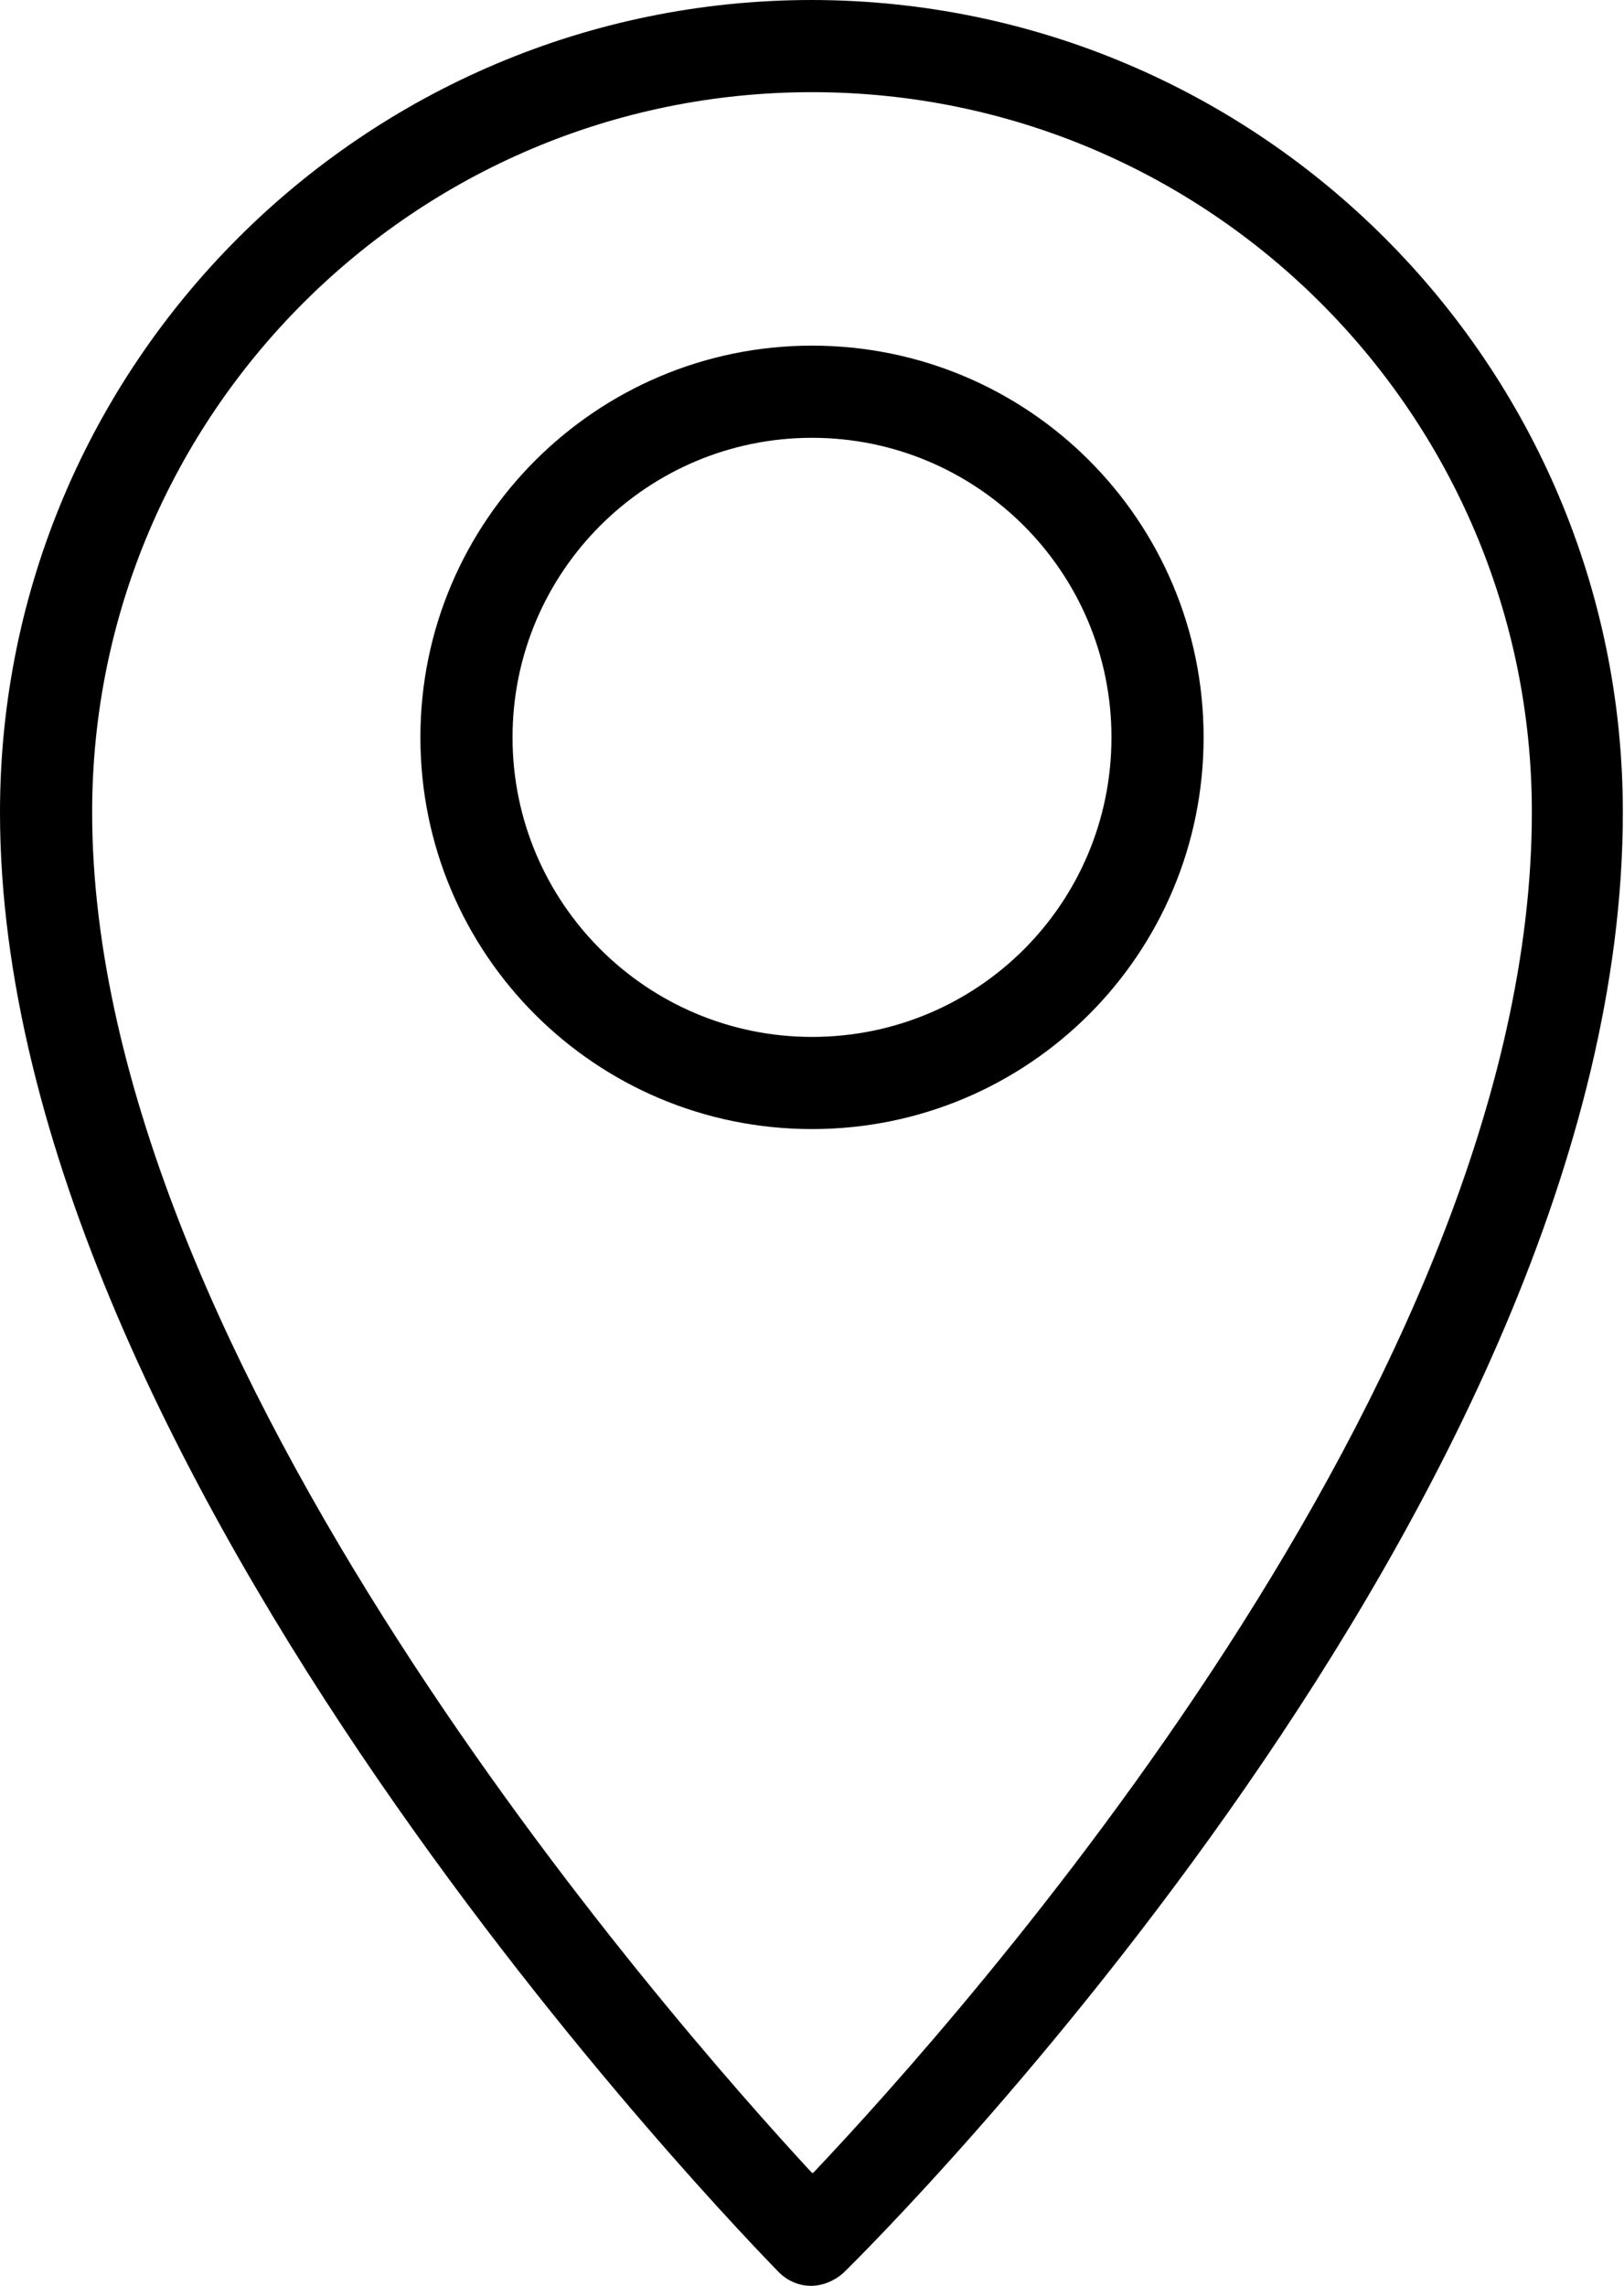 <?xml version="1.0" encoding="UTF-8"?>
<svg id="place" fill="currentColor" xmlns="http://www.w3.org/2000/svg" viewBox="0 0 14.1 19.84">
  <g id="place-location-Ebene_1-2" >
    <g>
      <path class="cls-1" d="M7.05,0C3.16,0,0,3.16,0,7.05c0,5.76,6.49,12.39,6.76,12.67.08.08.18.12.28.12s.2-.04.28-.11c.28-.27,6.77-6.73,6.77-12.68,0-3.89-3.16-7.05-7.05-7.05ZM7.05,18.86c-1.25-1.35-6.25-7.04-6.25-11.81C.8,3.6,3.6.8,7.05.8s6.25,2.8,6.25,6.25c0,4.93-4.99,10.49-6.24,11.81Z"/>
      <path class="cls-1" d="M7.05,3c-1.87,0-3.4,1.52-3.4,3.4s1.52,3.4,3.4,3.4,3.4-1.52,3.4-3.4-1.52-3.4-3.4-3.4ZM7.05,9c-1.43,0-2.6-1.16-2.6-2.6s1.17-2.6,2.6-2.6,2.6,1.16,2.6,2.6-1.16,2.6-2.6,2.6Z"/>
    </g>
  </g>
</svg>
